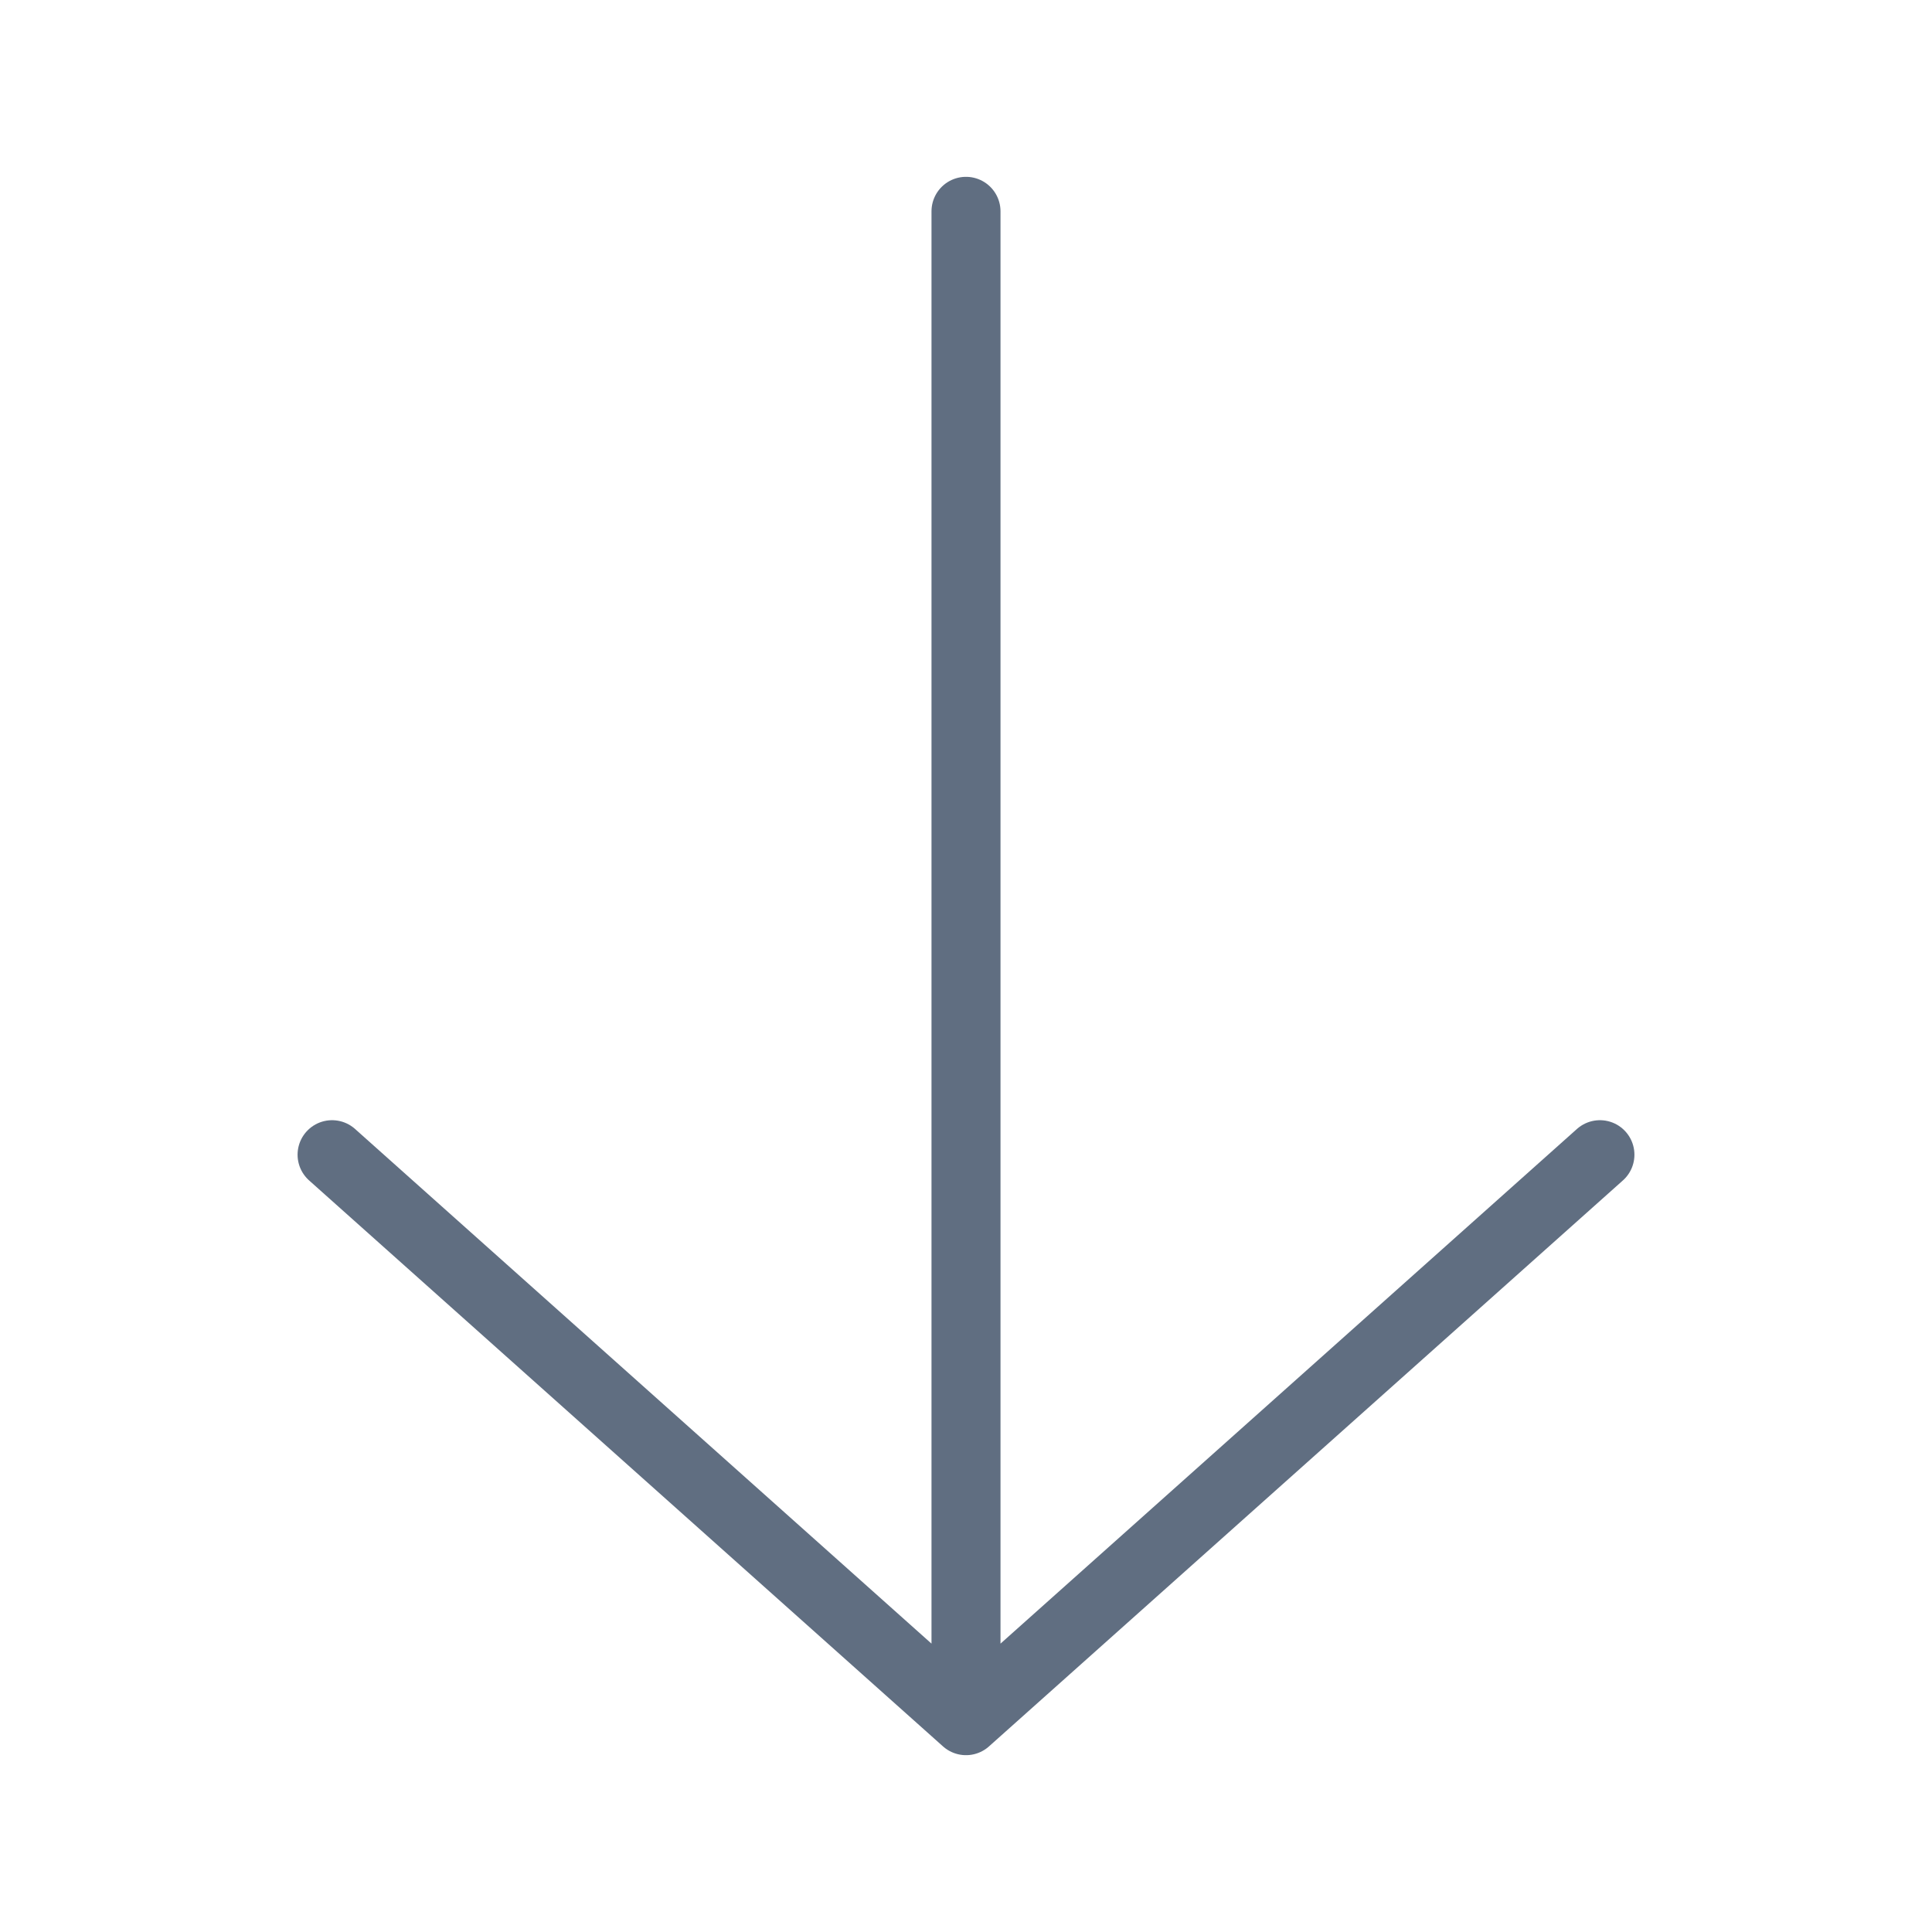 <svg width="42" height="42" viewBox="0 0 42 42" fill="none" xmlns="http://www.w3.org/2000/svg">
<path d="M21 4.594V37.406M21 37.406L34.781 25.102M21 37.406L7.219 25.102" stroke="#606E81" stroke-width="1.5" stroke-linecap="round" stroke-linejoin="round"/>
</svg>
